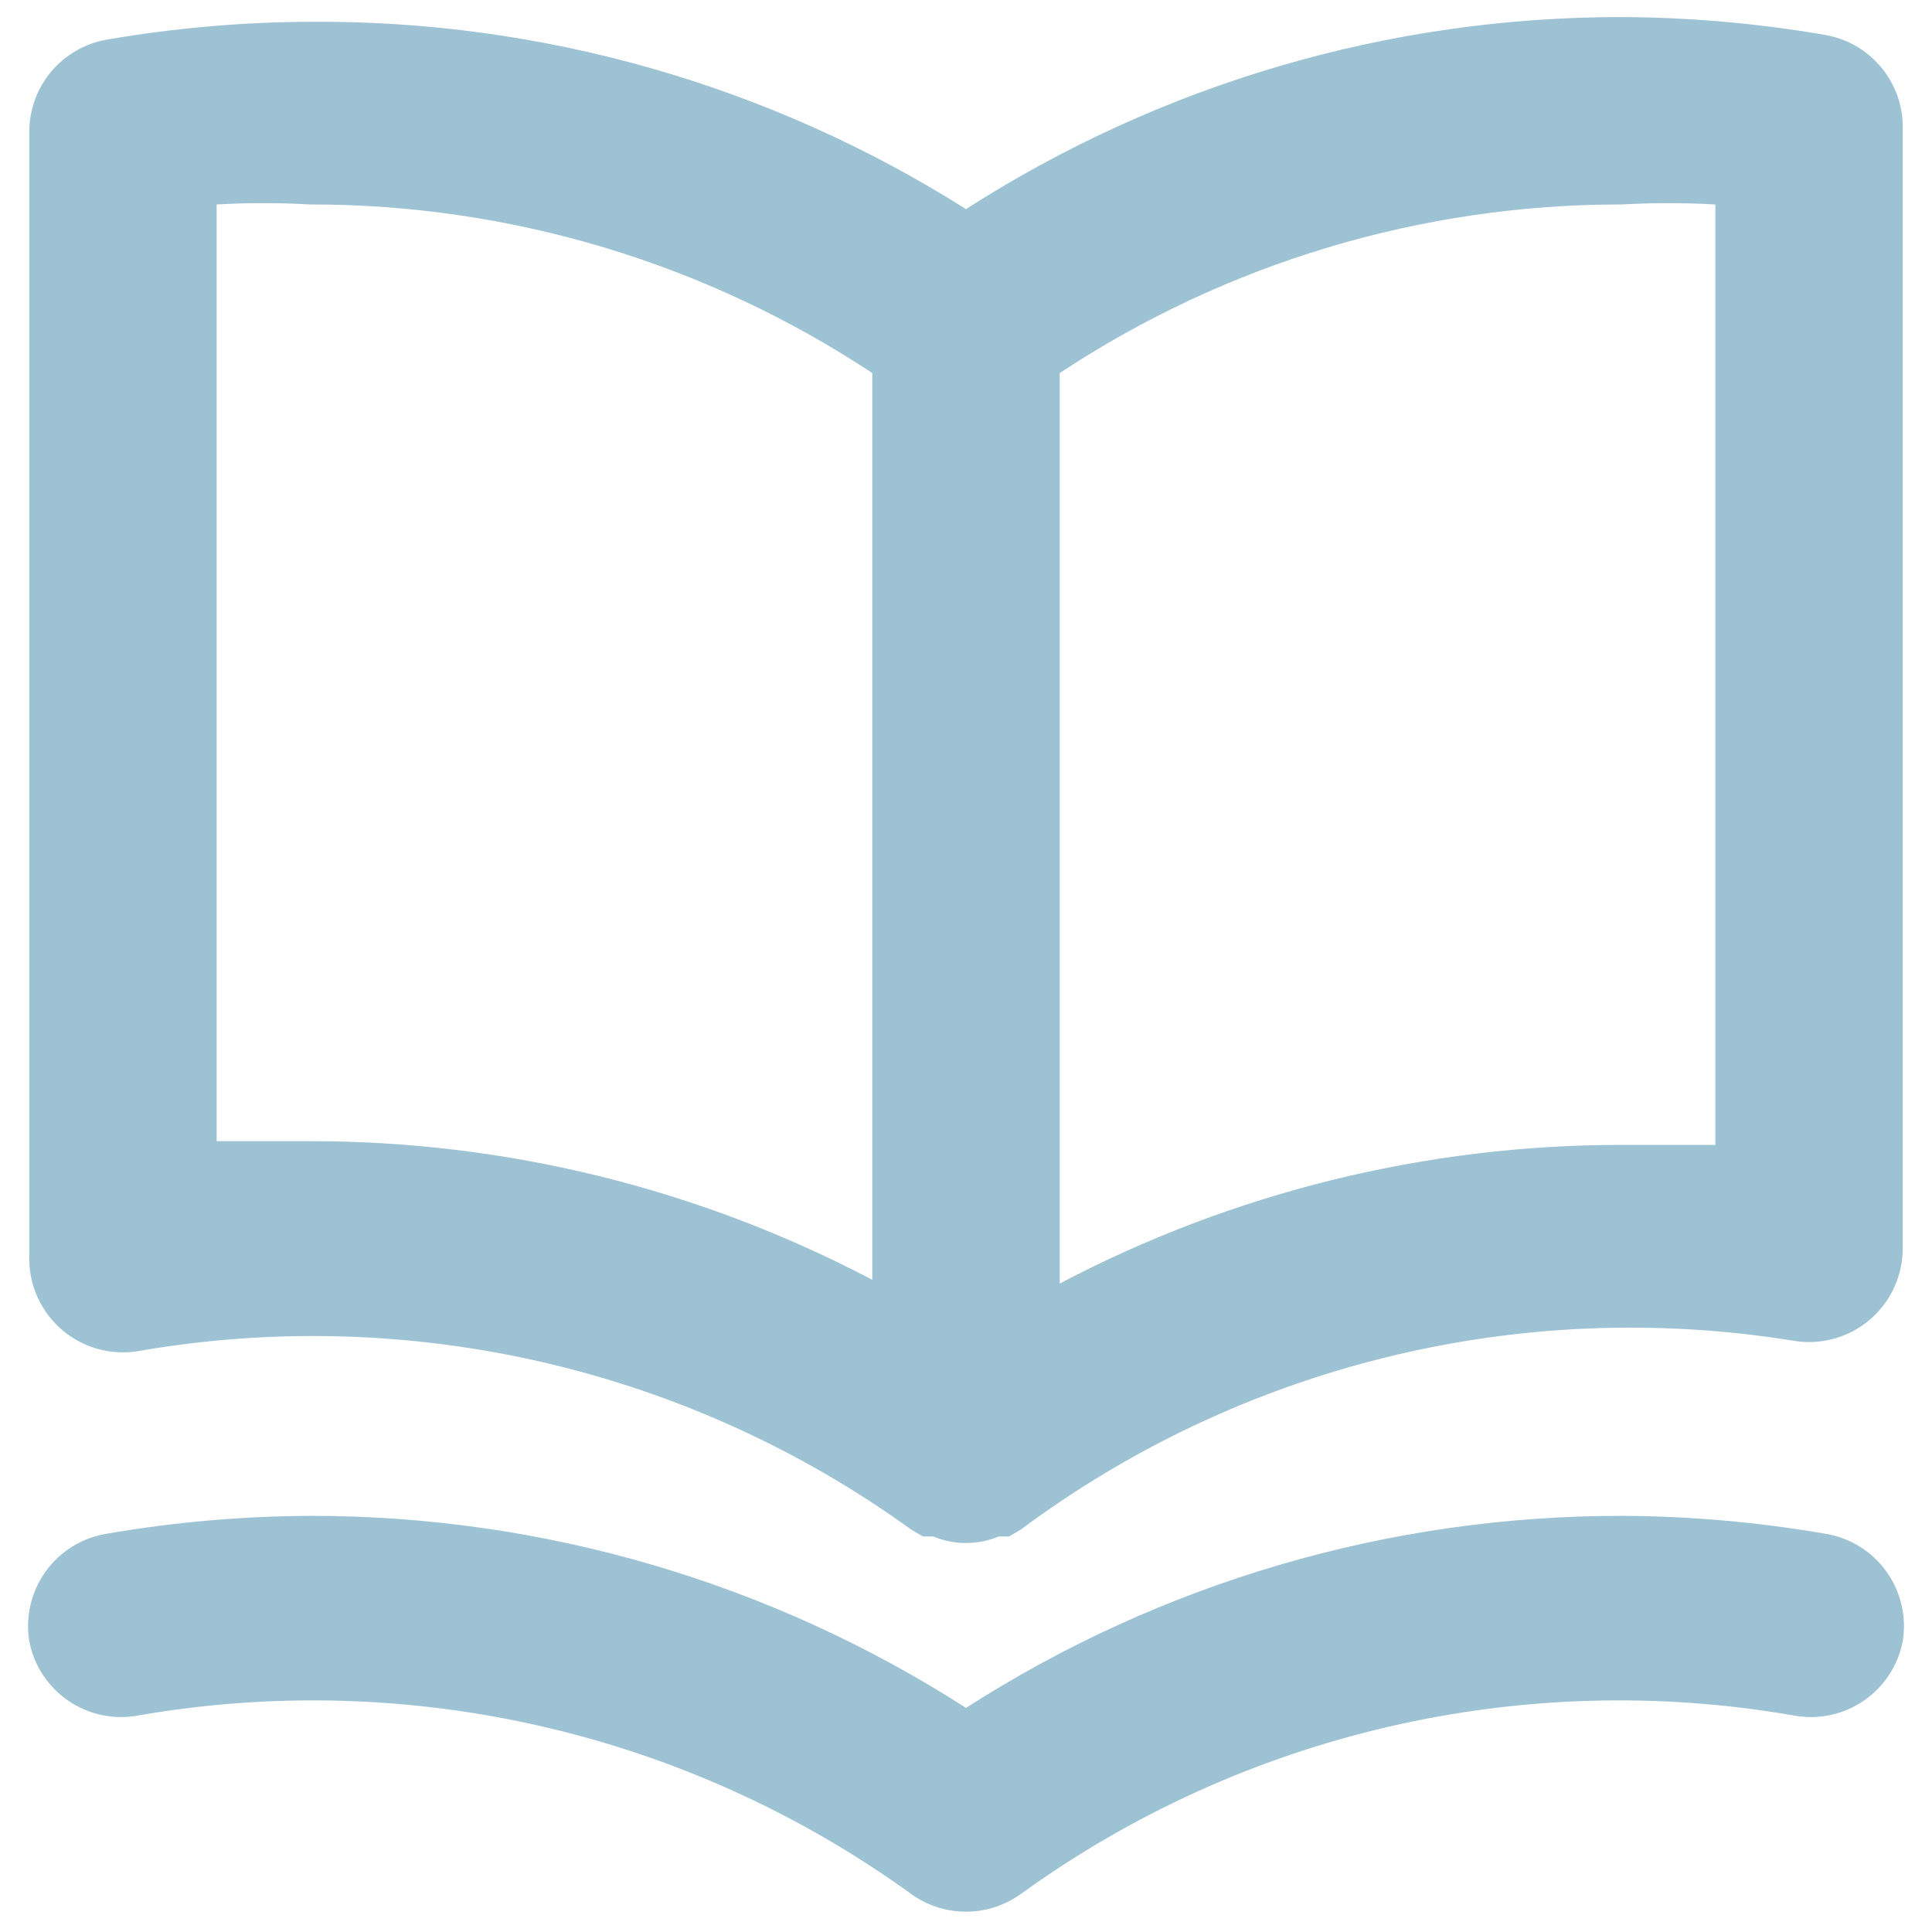 <?xml version="1.0" encoding="UTF-8"?>
<svg width="30px" height="30px" viewBox="0 0 30 30" version="1.1" xmlns="http://www.w3.org/2000/svg" xmlns:xlink="http://www.w3.org/1999/xlink">
    <!-- Generator: Sketch 52.6 (67491) - http://www.bohemiancoding.com/sketch -->
    <title>book-open</title>
    <desc>Created with Sketch.</desc>
    <g id="Lead-Magnets" stroke="none" stroke-width="1" fill="none" fill-rule="evenodd">
        <g id="2.3--Lead-2---Landing-page" transform="translate(-283, -1169)" fill="#9DC2D4" fill-rule="nonzero">
            <g id="book-open" transform="translate(283, 1169)">
                <path d="M28.338,0.542 C27.296,0.362 26.24,0.27 25.182,0.265 C21.572,0.262 18.038,1.298 15,3.247 C11.954,1.323 8.421,0.313 4.818,0.338 C3.76,0.343 2.704,0.435 1.662,0.615 C0.956,0.736 0.444,1.353 0.455,2.069 L0.455,19.524 C0.448,19.956 0.635,20.369 0.964,20.651 C1.293,20.932 1.73,21.052 2.156,20.978 C6.367,20.249 10.694,21.251 14.156,23.756 L14.331,23.858 L14.491,23.858 C14.817,23.994 15.183,23.994 15.509,23.858 L15.669,23.858 L15.844,23.756 C19.282,21.195 23.611,20.135 27.844,20.818 C28.27,20.892 28.707,20.772 29.036,20.491 C29.365,20.209 29.552,19.796 29.545,19.364 L29.545,1.909 C29.514,1.226 29.012,0.657 28.338,0.542 Z M13.545,19.873 C10.854,18.457 7.859,17.718 4.818,17.72 C4.338,17.72 3.858,17.72 3.364,17.72 L3.364,3.175 C3.848,3.147 4.334,3.147 4.818,3.175 C7.921,3.171 10.957,4.082 13.545,5.793 L13.545,19.873 Z M26.636,17.778 C26.142,17.778 25.662,17.778 25.182,17.778 C22.141,17.776 19.146,18.515 16.455,19.931 L16.455,5.793 C19.043,4.082 22.079,3.171 25.182,3.175 C25.666,3.147 26.152,3.147 26.636,3.175 L26.636,17.778 Z M28.338,23.815 C27.296,23.635 26.24,23.543 25.182,23.538 C21.572,23.535 18.038,24.57 15,26.52 C11.962,24.57 8.428,23.535 4.818,23.538 C3.76,23.543 2.704,23.635 1.662,23.815 C1.279,23.875 0.937,24.086 0.71,24.4 C0.484,24.714 0.392,25.105 0.455,25.487 C0.608,26.274 1.369,26.788 2.156,26.636 C6.367,25.907 10.694,26.909 14.156,29.415 C14.661,29.774 15.339,29.774 15.844,29.415 C19.306,26.909 23.633,25.907 27.844,26.636 C28.631,26.788 29.392,26.274 29.545,25.487 C29.608,25.105 29.516,24.714 29.29,24.4 C29.063,24.086 28.721,23.875 28.338,23.815 Z" id="Shape"></path>
            </g>
        </g>
    </g>
</svg>